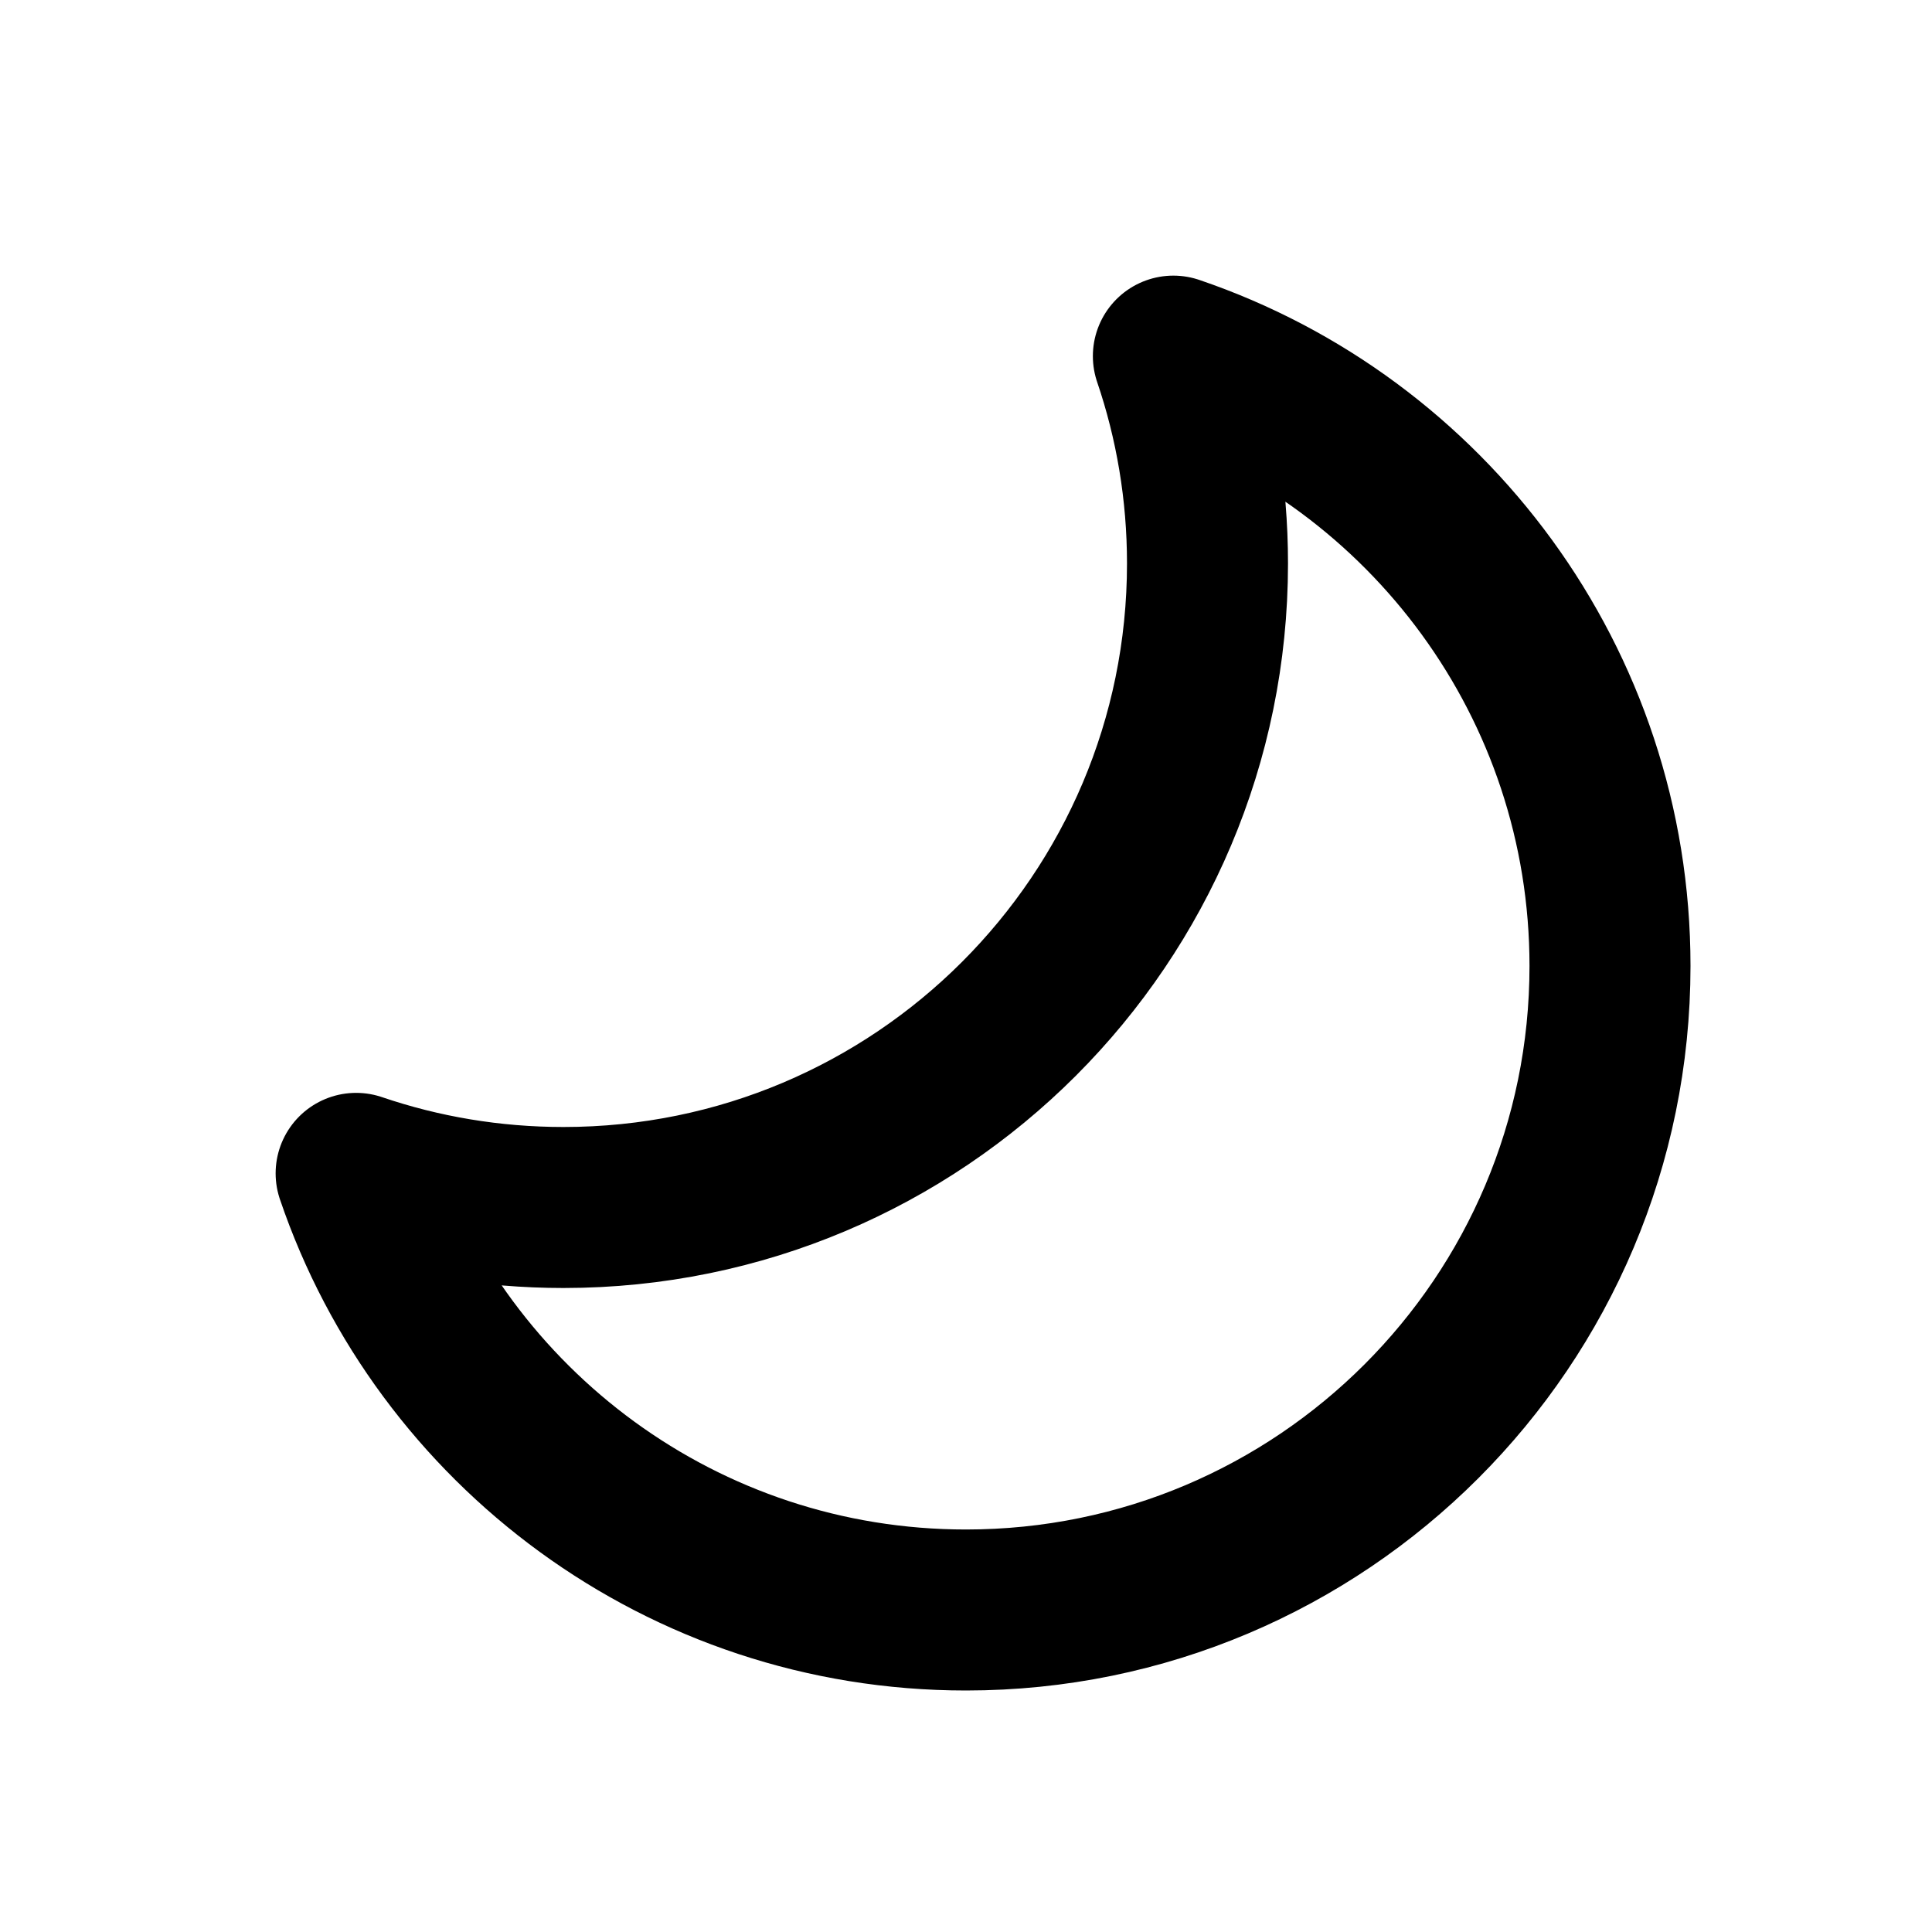 <svg width="24" height="24" viewBox="0 0 24 24" fill="none" xmlns="http://www.w3.org/2000/svg">
<path d="M4.424 14.576C5.232 14.851 6.099 15 7 15C11.418 15 15 11.419 15 7C15 6.099 14.851 5.232 14.576 4.424C17.73 5.496 20 8.483 20 12C20 16.418 16.418 20 12 20C8.483 20 5.496 17.731 4.424 14.576Z" stroke="black" stroke-width="2" stroke-linecap="round" stroke-linejoin="round"/>
</svg>
